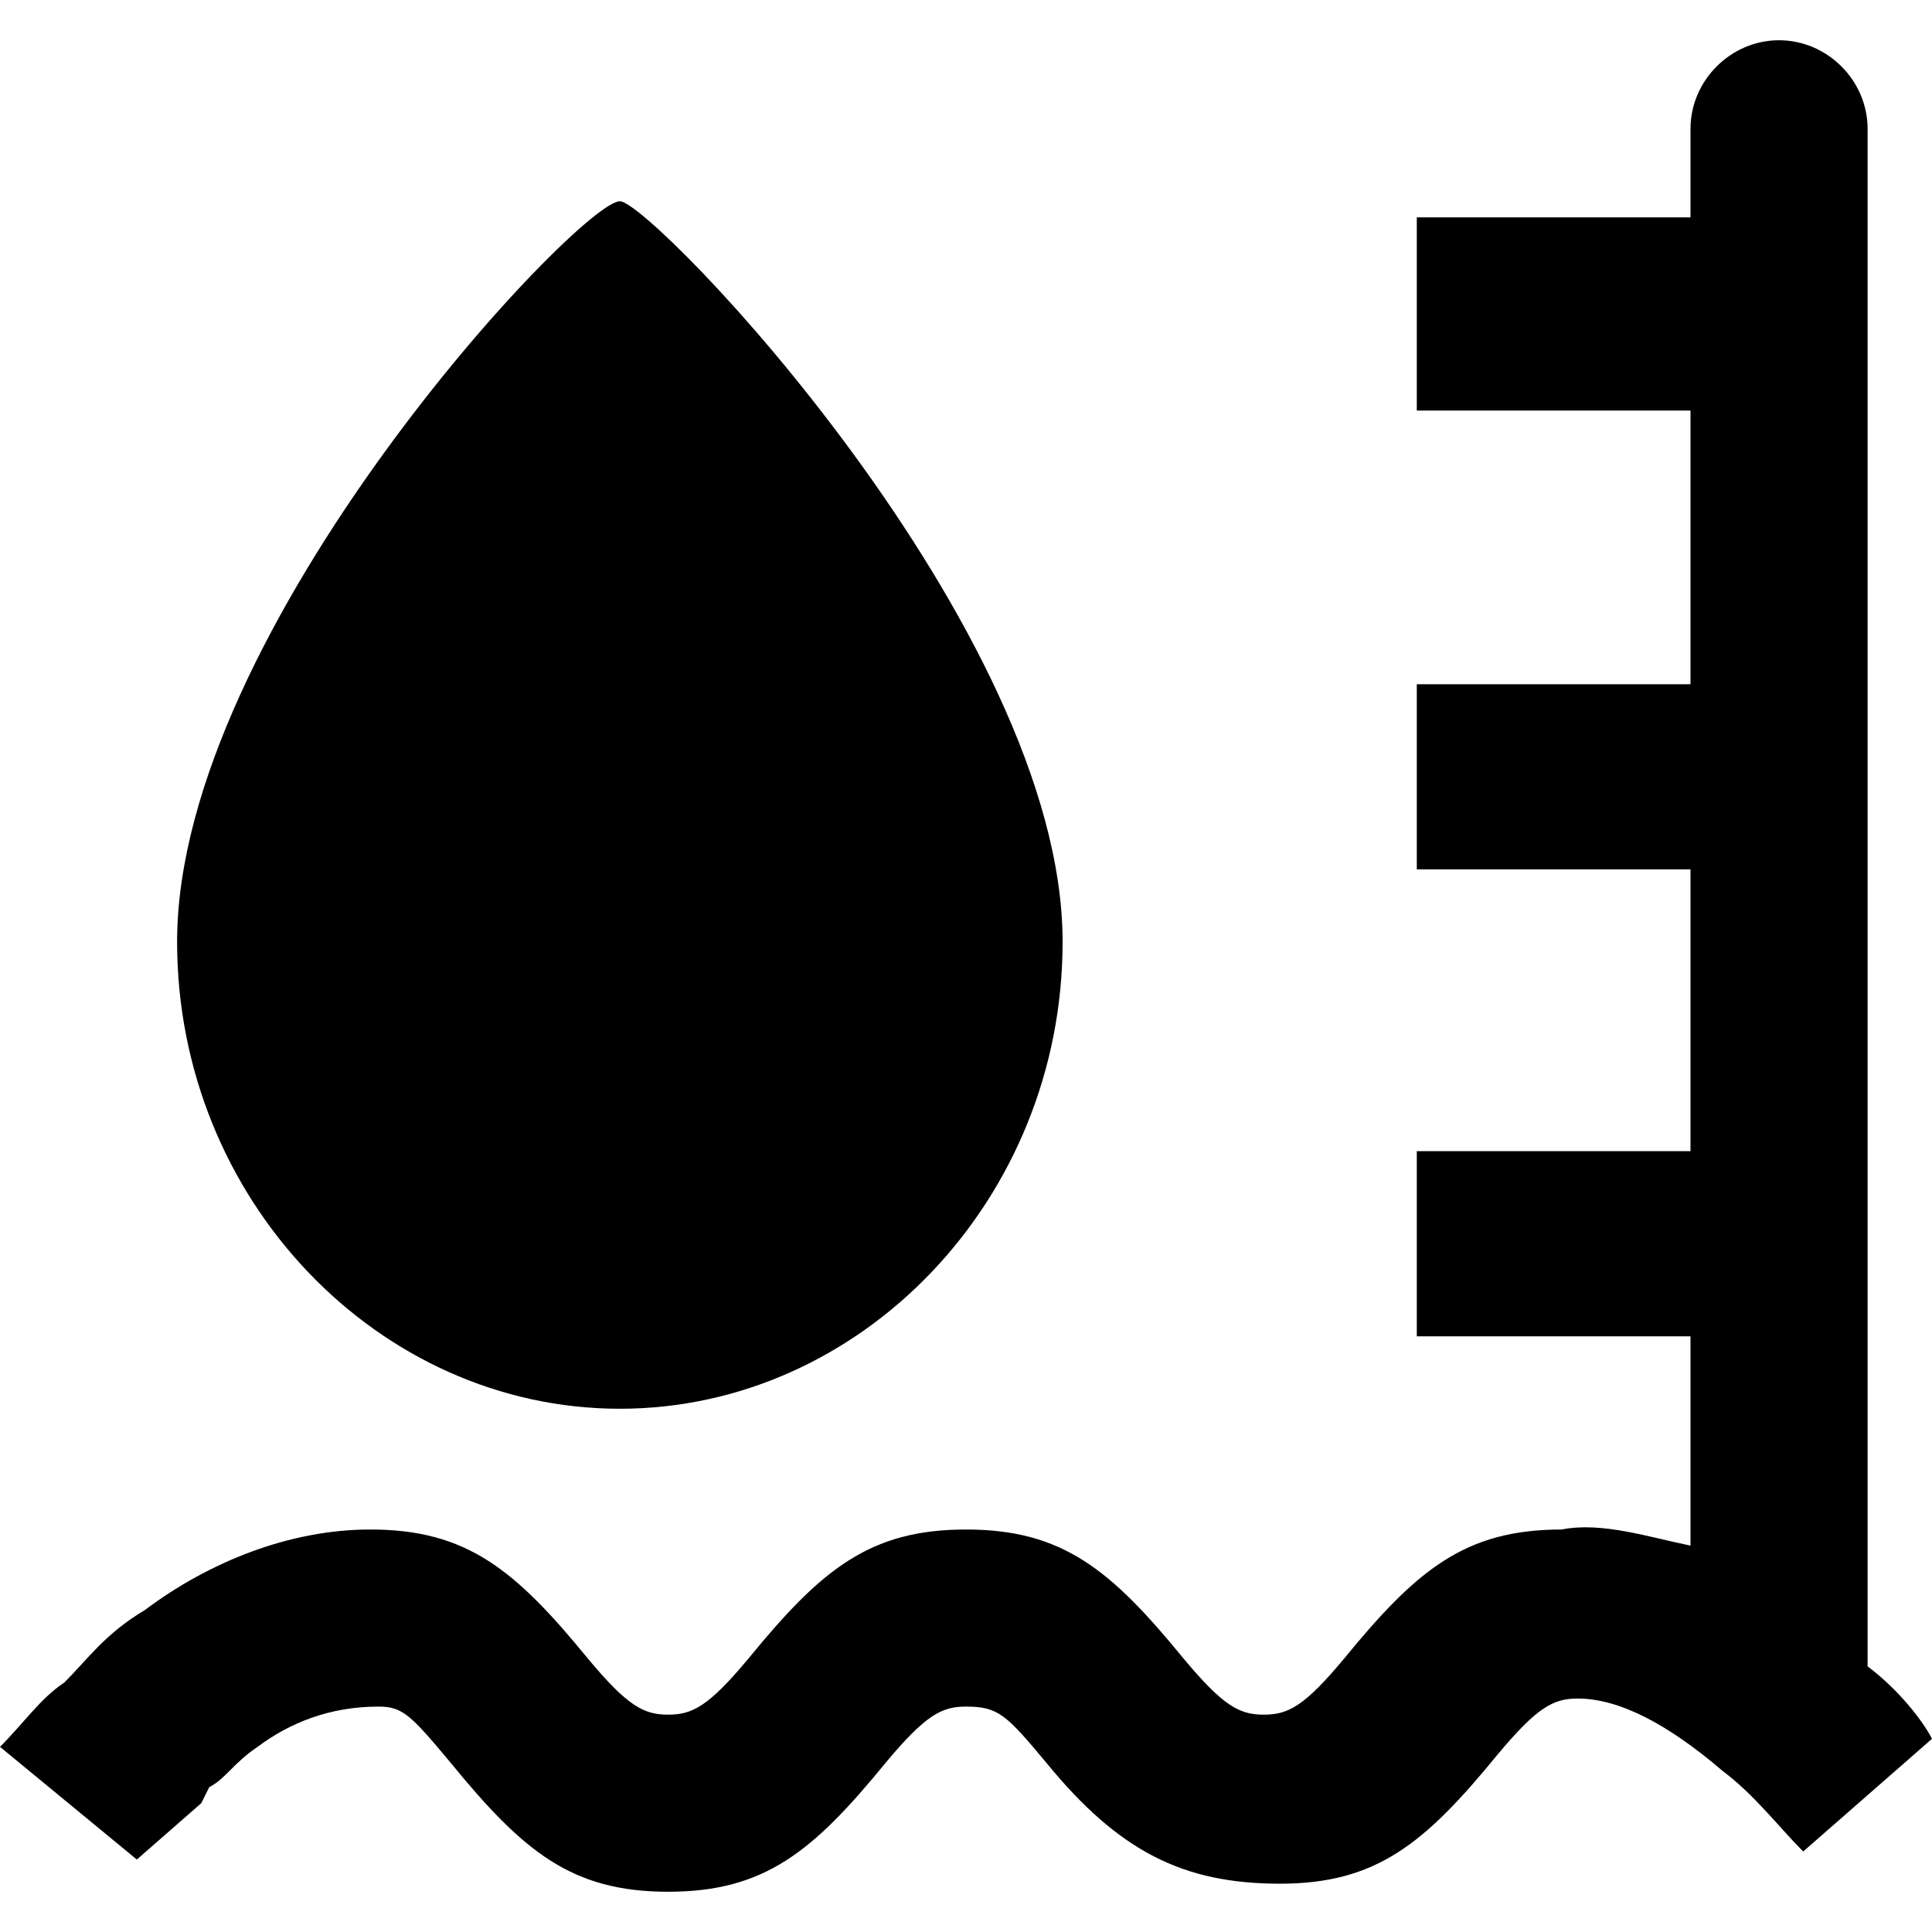 <?xml version="1.0" encoding="utf-8"?>
<!-- Generator: Adobe Illustrator 23.0.1, SVG Export Plug-In . SVG Version: 6.00 Build 0)  -->
<svg version="1.1" id="图层_1" xmlns="http://www.w3.org/2000/svg" xmlns:xlink="http://www.w3.org/1999/xlink" x="0px" y="0px"
	 viewBox="0 0 24 24" style="enable-background:new 0 0 24 24;" xml:space="preserve">
<path d="M21,19.2v-2.6h-3.4v-2.3H21v-3.5h-3.4V8.5H21V5.1h-3.4V2.7H21V1.6c0-0.6,0.5-1.1,1.1-1.1h0c0.6,0,1.1,0.5,1.1,1.1v19.1
	c0.4,0.3,0.7,0.7,0.8,0.9l-1.6,1.4c-0.3-0.3-0.6-0.7-1-1c-0.7-0.6-1.3-0.9-1.8-0.9c-0.3,0-0.5,0.1-1,0.7c-0.9,1.1-1.5,1.6-2.7,1.6
	S13.9,23,13,21.9c-0.5-0.6-0.6-0.7-1-0.7c-0.3,0-0.5,0.1-1,0.7c-0.9,1.1-1.5,1.6-2.7,1.6c-1.2,0-1.8-0.5-2.7-1.6
	c-0.5-0.6-0.6-0.7-0.9-0.7c-0.6,0-1.1,0.2-1.5,0.5c-0.3,0.2-0.4,0.4-0.6,0.5l-0.1,0.2l-0.8,0.7L0,21.7c0.3-0.3,0.5-0.6,0.8-0.8
	c0.3-0.3,0.5-0.6,1-0.9c0.8-0.6,1.8-1,2.8-1c1.2,0,1.8,0.5,2.7,1.6c0.5,0.6,0.7,0.7,1,0.7c0.3,0,0.5-0.1,1-0.7
	c0.9-1.1,1.5-1.6,2.7-1.6c1.2,0,1.8,0.5,2.7,1.6c0.5,0.6,0.7,0.7,1,0.7c0.3,0,0.5-0.1,1-0.7c0.9-1.1,1.5-1.6,2.7-1.6
	C19.9,18.9,20.5,19.1,21,19.2L21,19.2z M7.7,17.5c-3,0-5.5-2.6-5.5-5.8c0-3.9,5-9.2,5.5-9.2c0.4,0,5.5,5.3,5.5,9.2
	C13.2,14.9,10.7,17.5,7.7,17.5L7.7,17.5z M7.7,17.5 M21,19.2v-2.6h-3.4v-2.3H21v-3.5h-3.4V8.5H21V5.1h-3.4V2.7H21V1.6
	c0-0.6,0.5-1.1,1.1-1.1h0c0.6,0,1.1,0.5,1.1,1.1v19.1c0.4,0.3,0.7,0.7,0.8,0.9l-1.6,1.4c-0.3-0.3-0.6-0.7-1-1
	c-0.7-0.6-1.3-0.9-1.8-0.9c-0.3,0-0.5,0.1-1,0.7c-0.9,1.1-1.5,1.6-2.7,1.6S13.9,23,13,21.9c-0.5-0.6-0.6-0.7-1-0.7
	c-0.3,0-0.5,0.1-1,0.7c-0.9,1.1-1.5,1.6-2.7,1.6c-1.2,0-1.8-0.5-2.7-1.6c-0.5-0.6-0.6-0.7-0.9-0.7c-0.6,0-1.1,0.2-1.5,0.5
	c-0.3,0.2-0.4,0.4-0.6,0.5l-0.1,0.2l-0.8,0.7L0,21.7c0.3-0.3,0.5-0.6,0.8-0.8c0.3-0.3,0.5-0.6,1-0.9c0.8-0.6,1.8-1,2.8-1
	c1.2,0,1.8,0.5,2.7,1.6c0.5,0.6,0.7,0.7,1,0.7c0.3,0,0.5-0.1,1-0.7c0.9-1.1,1.5-1.6,2.7-1.6c1.2,0,1.8,0.5,2.7,1.6
	c0.5,0.6,0.7,0.7,1,0.7c0.3,0,0.5-0.1,1-0.7c0.9-1.1,1.5-1.6,2.7-1.6C19.9,18.9,20.5,19.1,21,19.2L21,19.2z M7.7,17.5
	c-3,0-5.5-2.6-5.5-5.8c0-3.9,5-9.2,5.5-9.2c0.4,0,5.5,5.3,5.5,9.2C13.2,14.9,10.7,17.5,7.7,17.5L7.7,17.5z M7.7,17.5"/>
</svg>
